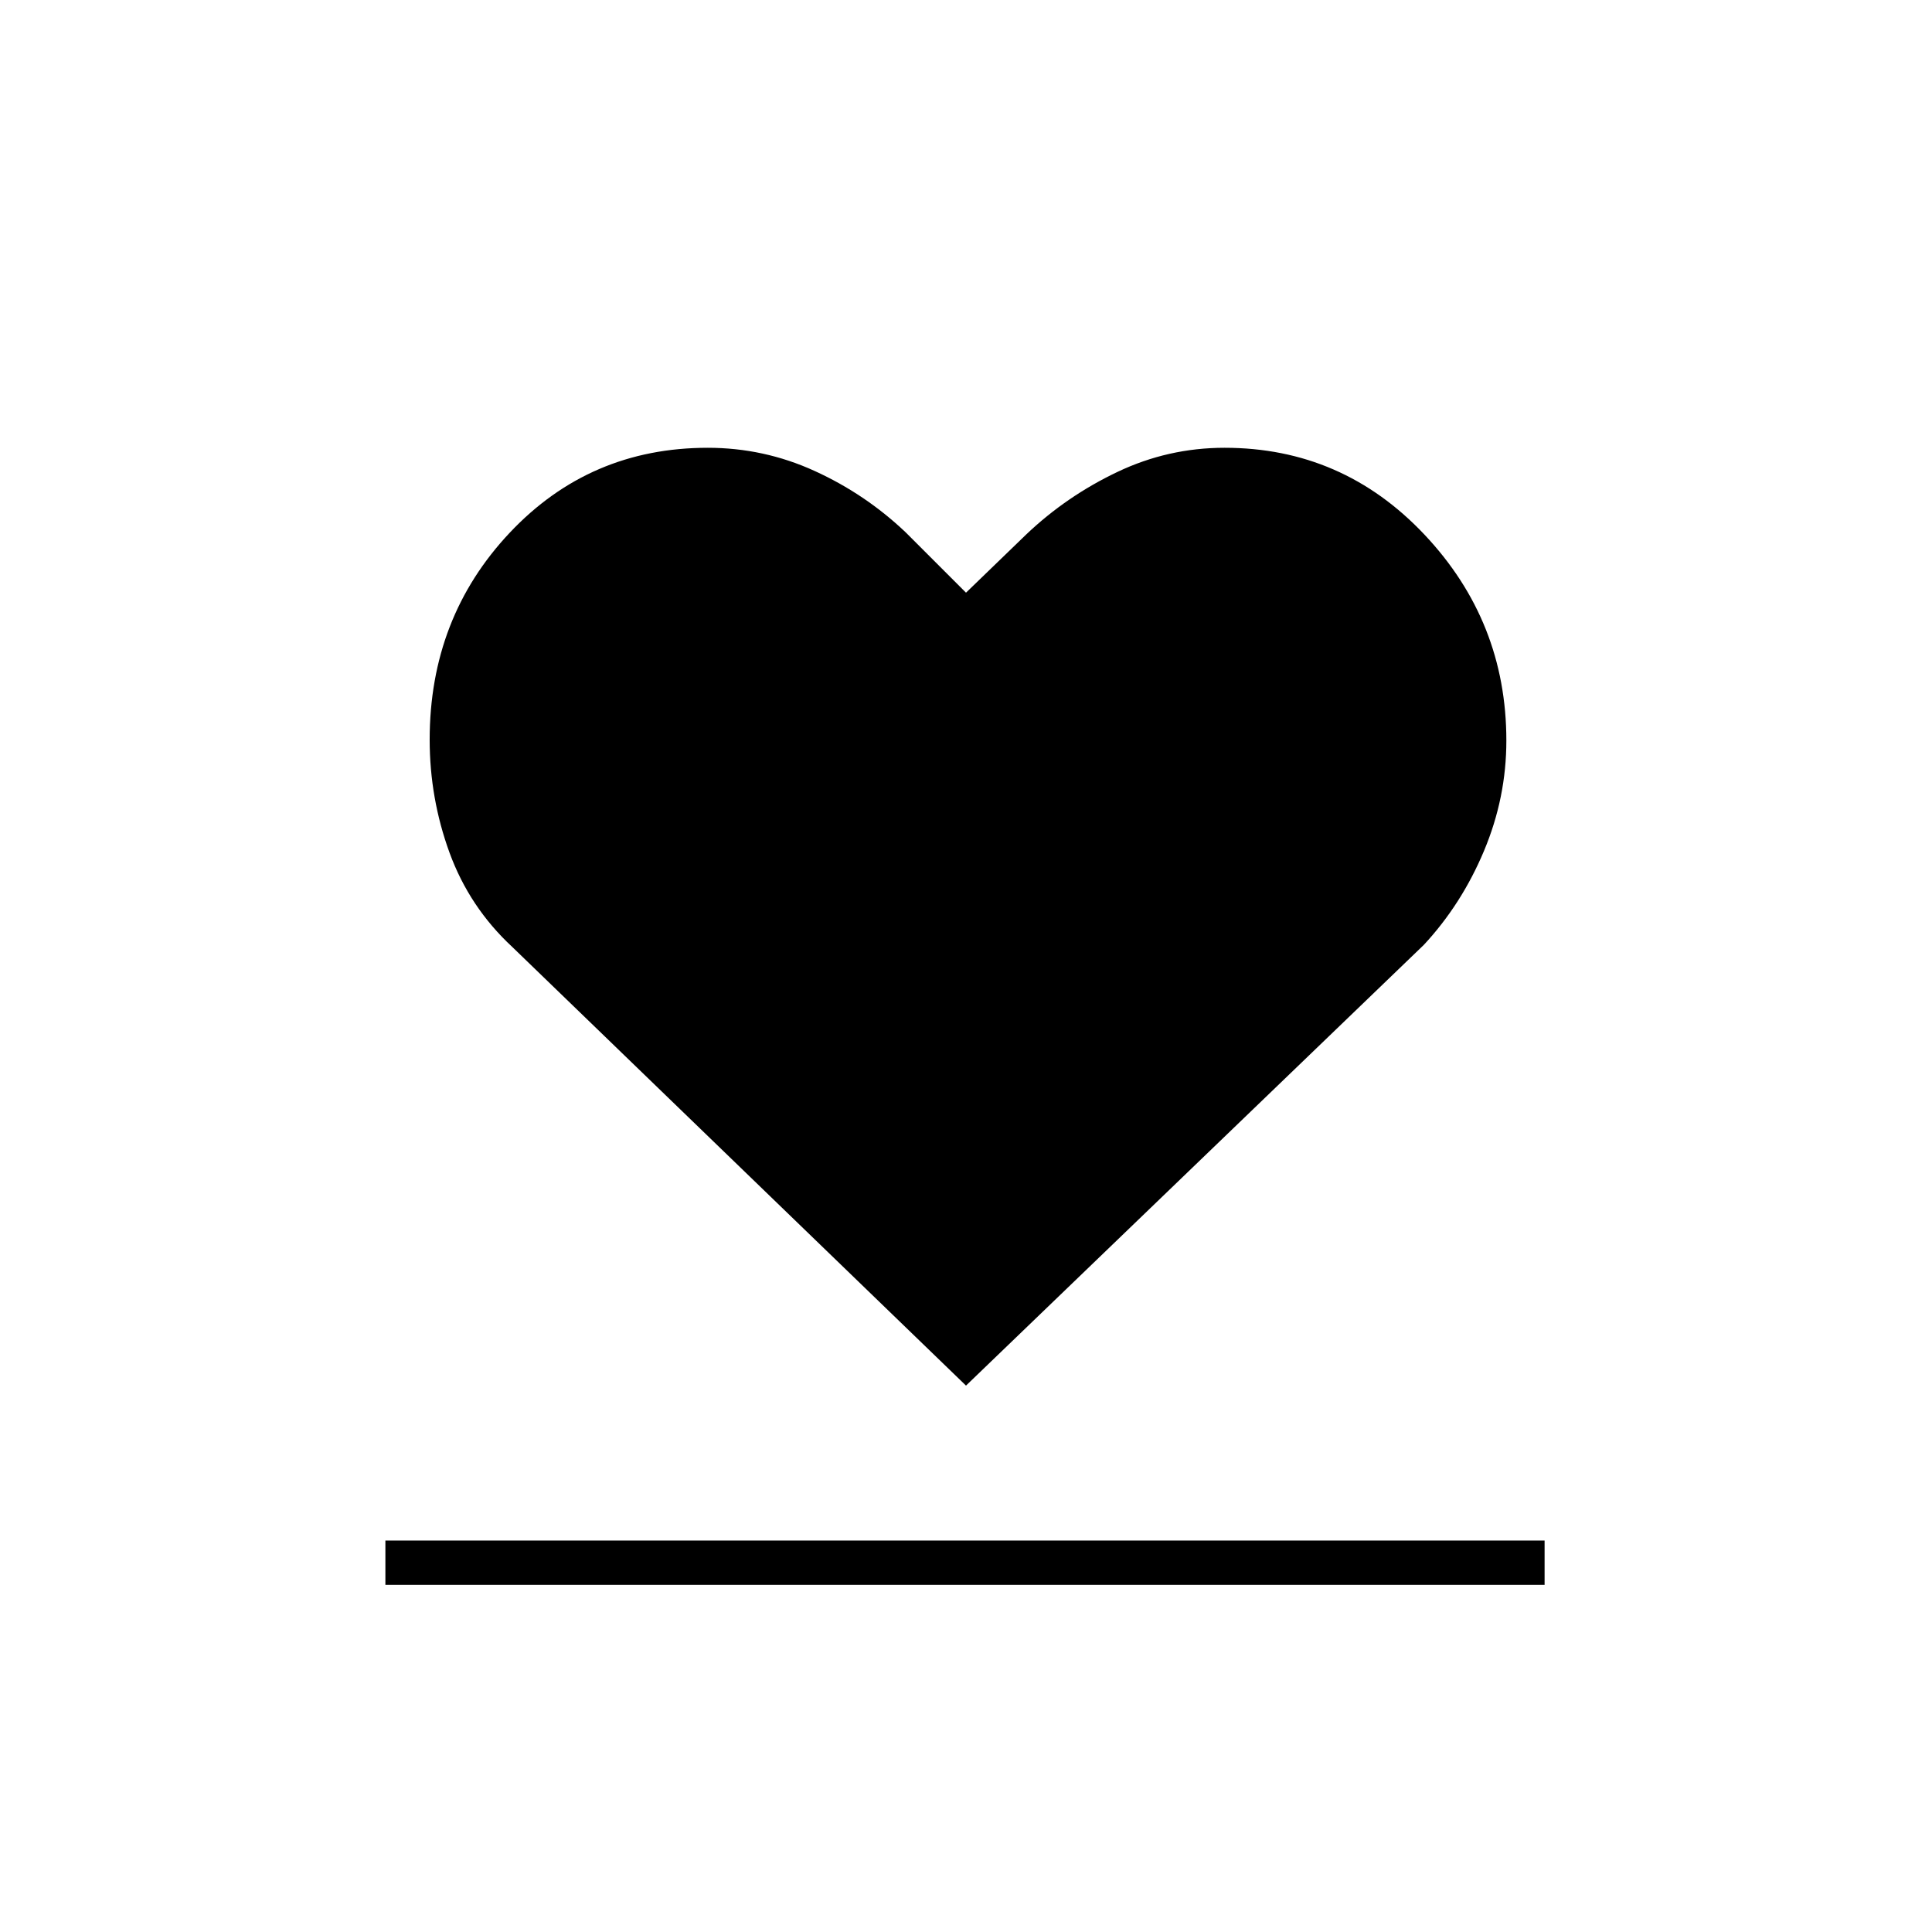 <svg xmlns="http://www.w3.org/2000/svg" height="48" viewBox="0 -960 960 960" width="48"><path d="M191.5-172.5v-22h576v22h-576Zm63-317q-21.23-19.73-31.12-46.77-9.88-27.04-9.88-56.2 0-60.57 39.76-102.8 39.77-42.23 98.42-42.23 27.85 0 53.08 11.5Q430-714.5 450-695.5l30 30 30-29q20-19 45.24-31 25.23-12 53.23-12 58.63 0 99.33 43.14 40.7 43.15 40.7 102.36 0 28.33-11.12 54.82-11.11 26.48-29.88 46.68L480-271.5l-225.5-218Z"/></svg>